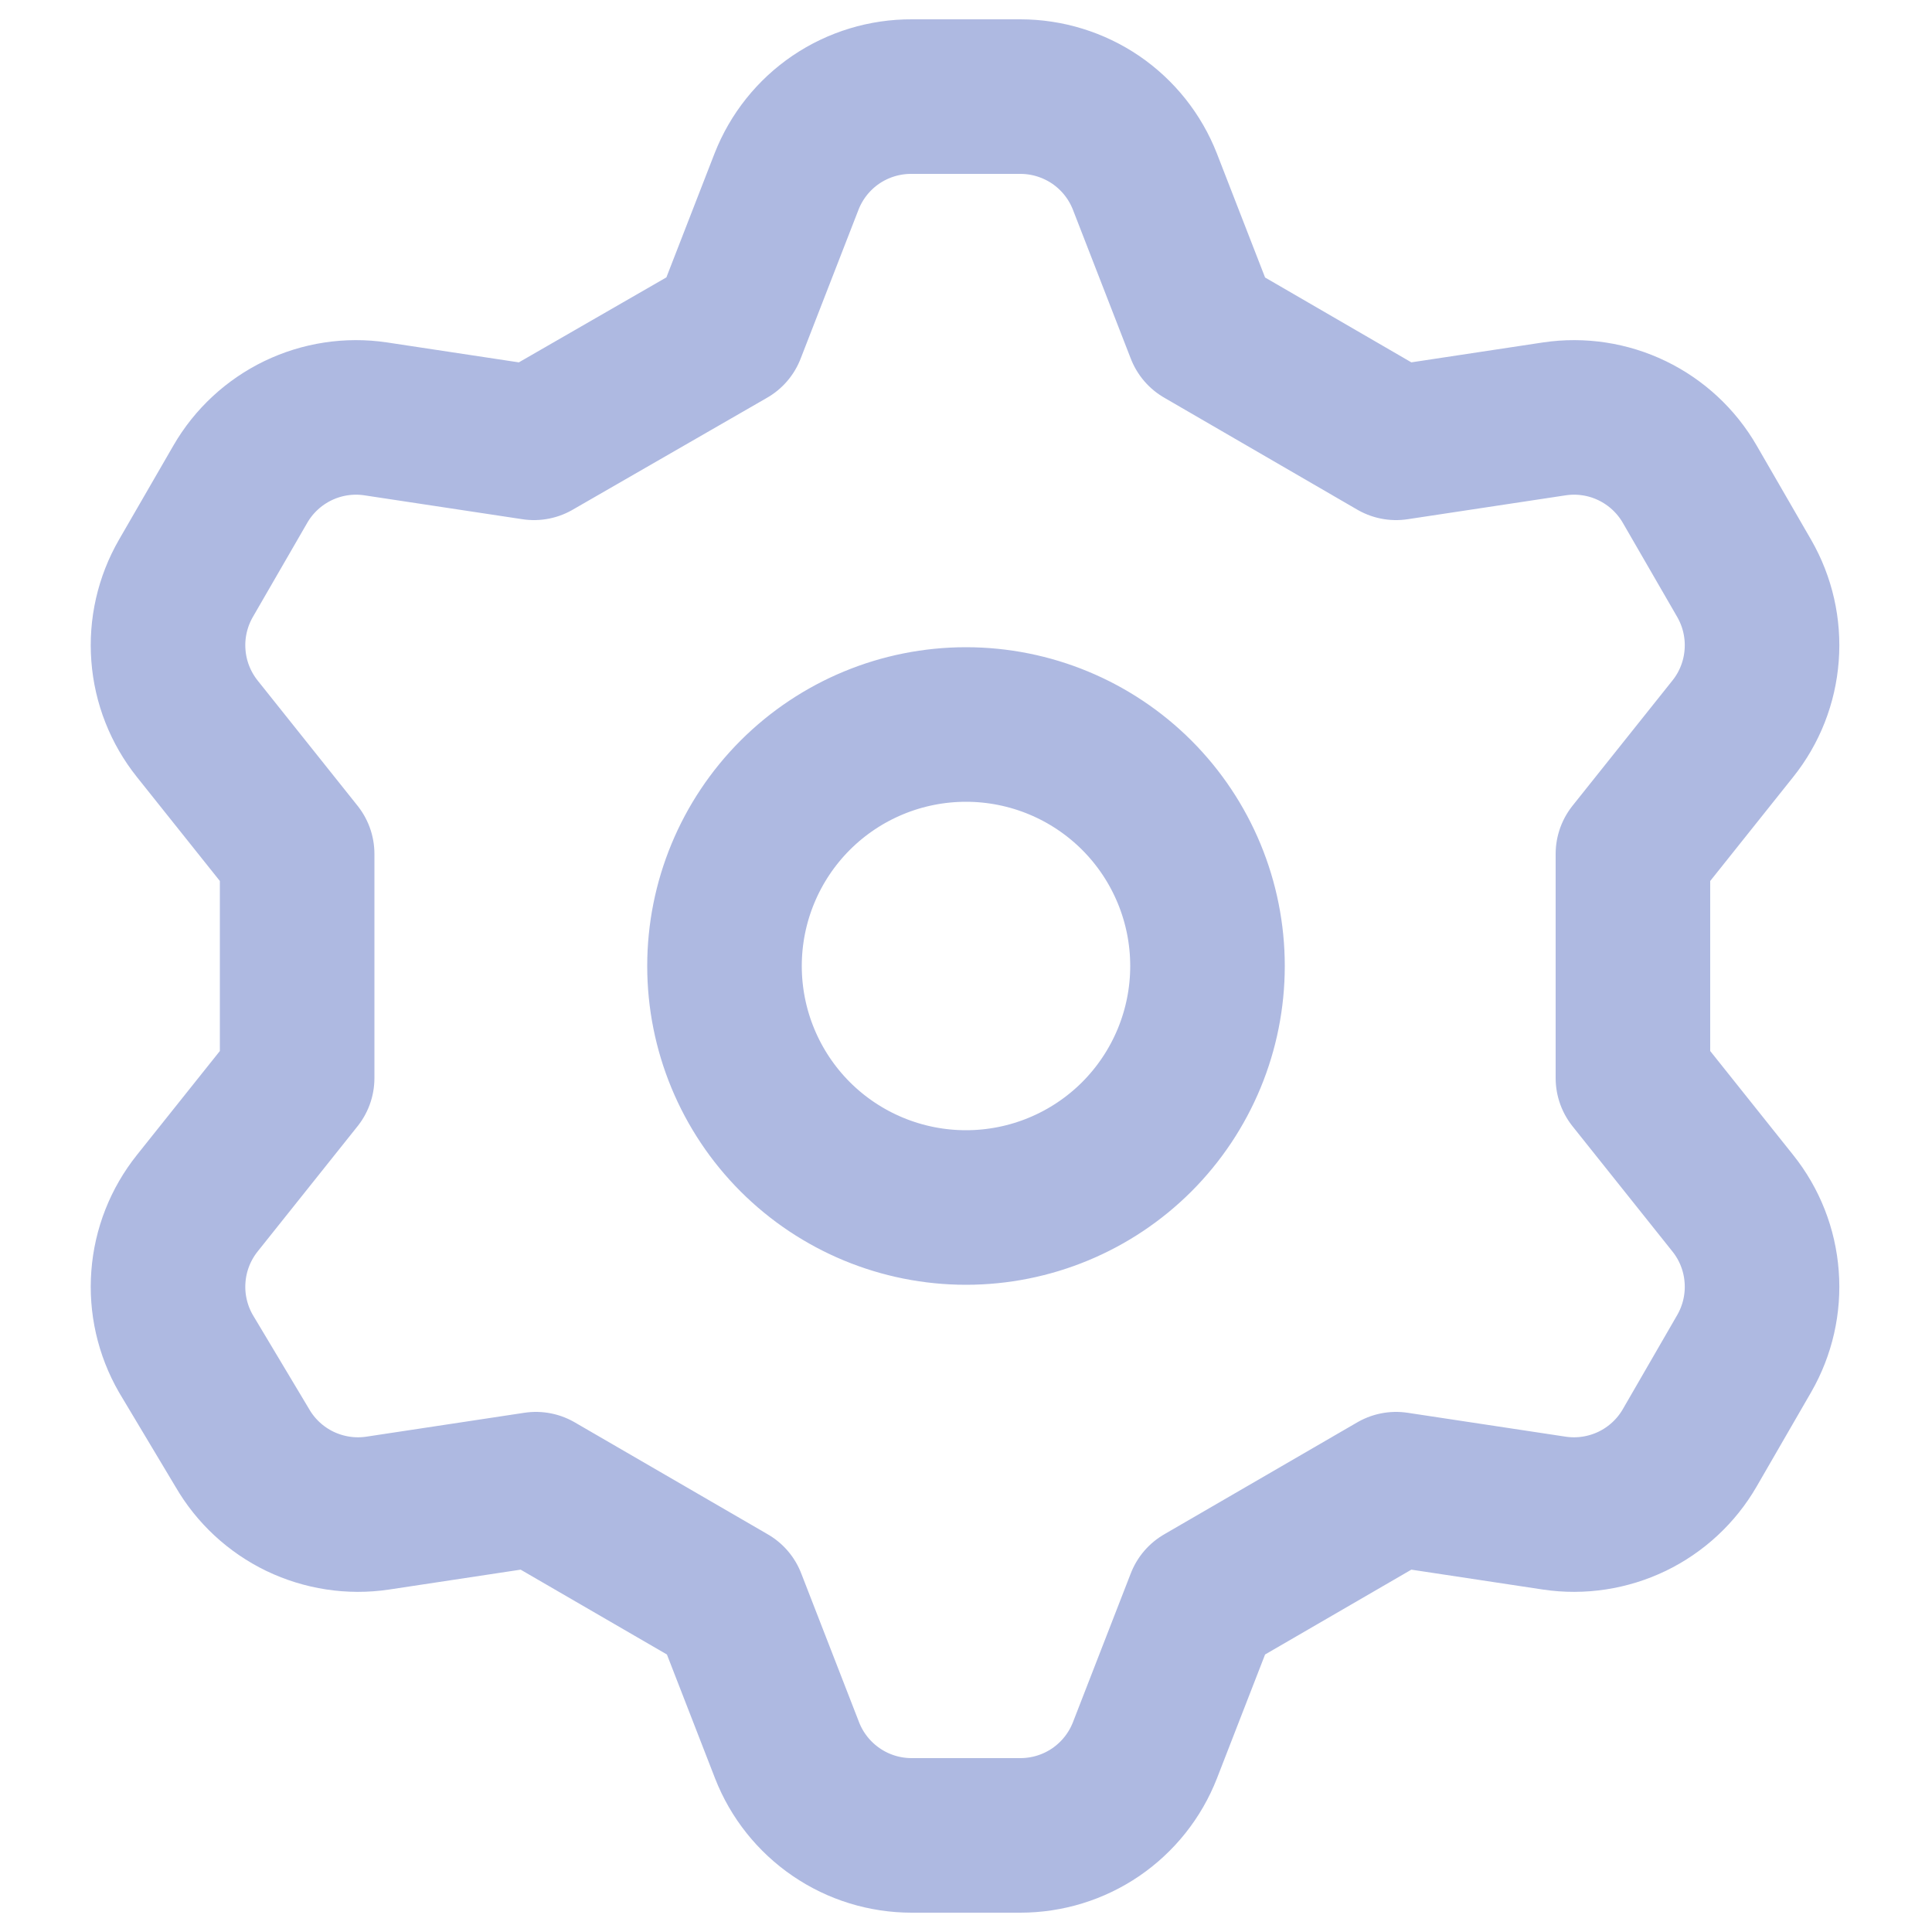 <svg width="30" height="30" viewBox="0 0 30 30" fill="none" xmlns="http://www.w3.org/2000/svg">
<path d="M11.313 5.136L12.213 2.82C12.366 2.429 12.633 2.094 12.98 1.858C13.327 1.623 13.738 1.498 14.157 1.5H15.843C16.261 1.5 16.669 1.626 17.015 1.861C17.36 2.097 17.626 2.431 17.778 2.82L18.678 5.136L21.678 6.876L24.138 6.504C24.549 6.443 24.969 6.507 25.344 6.688C25.718 6.869 26.03 7.158 26.238 7.518L27.084 8.982C27.292 9.344 27.387 9.76 27.355 10.176C27.324 10.593 27.168 10.99 26.907 11.316L25.356 13.26V16.74L26.907 18.684C27.168 19.01 27.324 19.407 27.355 19.824C27.387 20.24 27.292 20.656 27.084 21.018L26.238 22.482C26.03 22.842 25.718 23.131 25.344 23.312C24.969 23.492 24.549 23.557 24.138 23.496L21.678 23.124L18.678 24.864L17.778 27.18C17.626 27.569 17.36 27.903 17.015 28.139C16.669 28.375 16.261 28.5 15.843 28.5H14.157C13.739 28.5 13.331 28.375 12.986 28.139C12.64 27.903 12.374 27.569 12.222 27.18L11.322 24.864L8.322 23.124L5.862 23.496C5.451 23.557 5.031 23.492 4.656 23.312C4.282 23.131 3.97 22.842 3.762 22.482L2.886 21.018C2.678 20.656 2.583 20.24 2.615 19.824C2.646 19.407 2.803 19.01 3.063 18.684L4.614 16.74V13.26L3.063 11.316C2.803 10.99 2.646 10.593 2.615 10.176C2.583 9.76 2.678 9.344 2.886 8.982L3.732 7.518C3.94 7.158 4.252 6.869 4.626 6.688C5.001 6.507 5.421 6.443 5.832 6.504L8.292 6.876L11.313 5.136ZM11.25 15C11.25 15.995 11.645 16.948 12.348 17.652C13.052 18.355 14.005 18.75 15 18.75C15.995 18.75 16.948 18.355 17.652 17.652C18.355 16.948 18.75 15.995 18.75 15C18.75 14.005 18.355 13.052 17.652 12.348C16.948 11.645 15.995 11.25 15 11.25C14.005 11.25 13.052 11.645 12.348 12.348C11.645 13.052 11.25 14.005 11.25 15Z" stroke="#AEB9E1" stroke-width="2.4" stroke-linecap="round" stroke-linejoin="round"/>
</svg>
